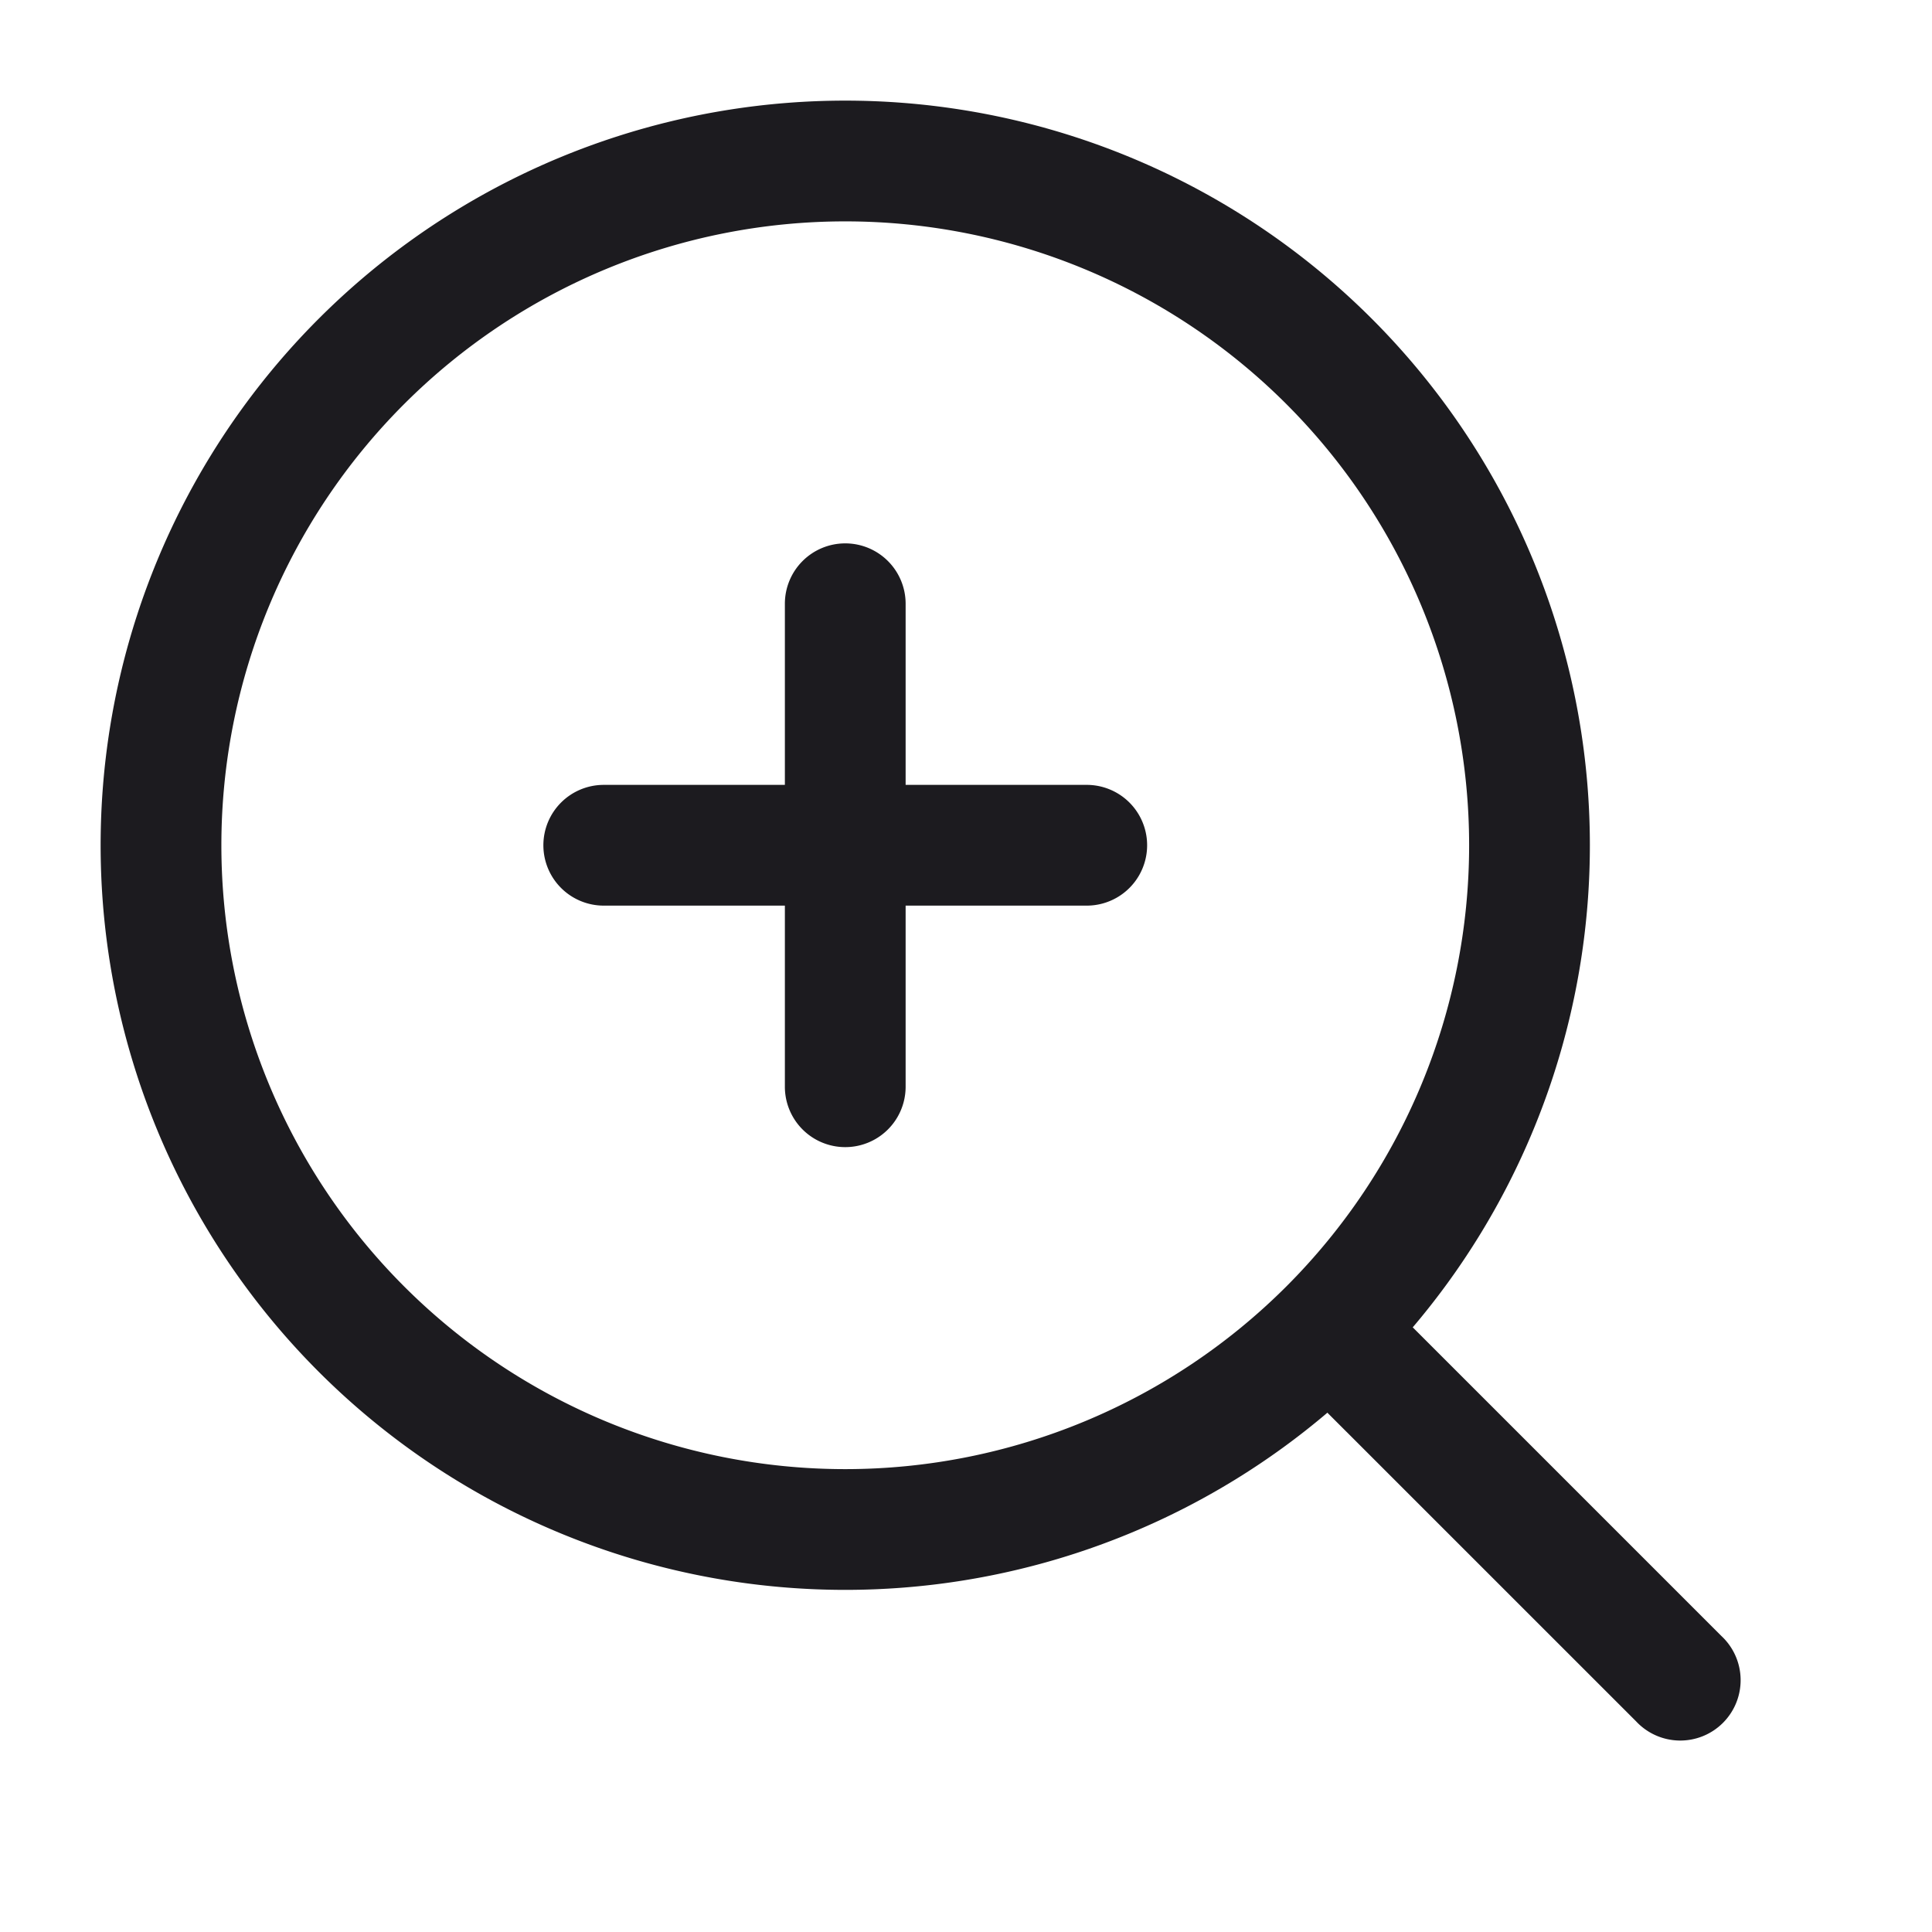 <svg xmlns="http://www.w3.org/2000/svg" width="24" height="24" fill="none" viewBox="0 0 24 24">
  <path fill="#1C1B1F" fill-rule="evenodd" d="M1.25 10.5a9.25 9.25 0 1 1 18.5 0 9.25 9.25 0 0 1-18.5 0Zm9.25-7.75a7.75 7.75 0 1 0 0 15.5 7.75 7.75 0 0 0 0-15.5Z" clip-rule="evenodd"/>
  <path fill="#1C1B1F" fill-rule="evenodd" d="M10.5 6.75a.75.75 0 0 1 .75.75v6a.75.75 0 0 1-1.5 0v-6a.75.75 0 0 1 .75-.75Z" clip-rule="evenodd"/>
  <path fill="#1C1B1F" fill-rule="evenodd" d="M6.75 10.5a.75.75 0 0 1 .75-.75h6a.75.75 0 0 1 0 1.5h-6a.75.75 0 0 1-.75-.75Zm9.331 5.58a.75.75 0 0 1 1.06 0l4.243 4.243a.75.75 0 1 1-1.06 1.06l-4.243-4.242a.75.75 0 0 1 0-1.06Z" clip-rule="evenodd"/>
</svg>
